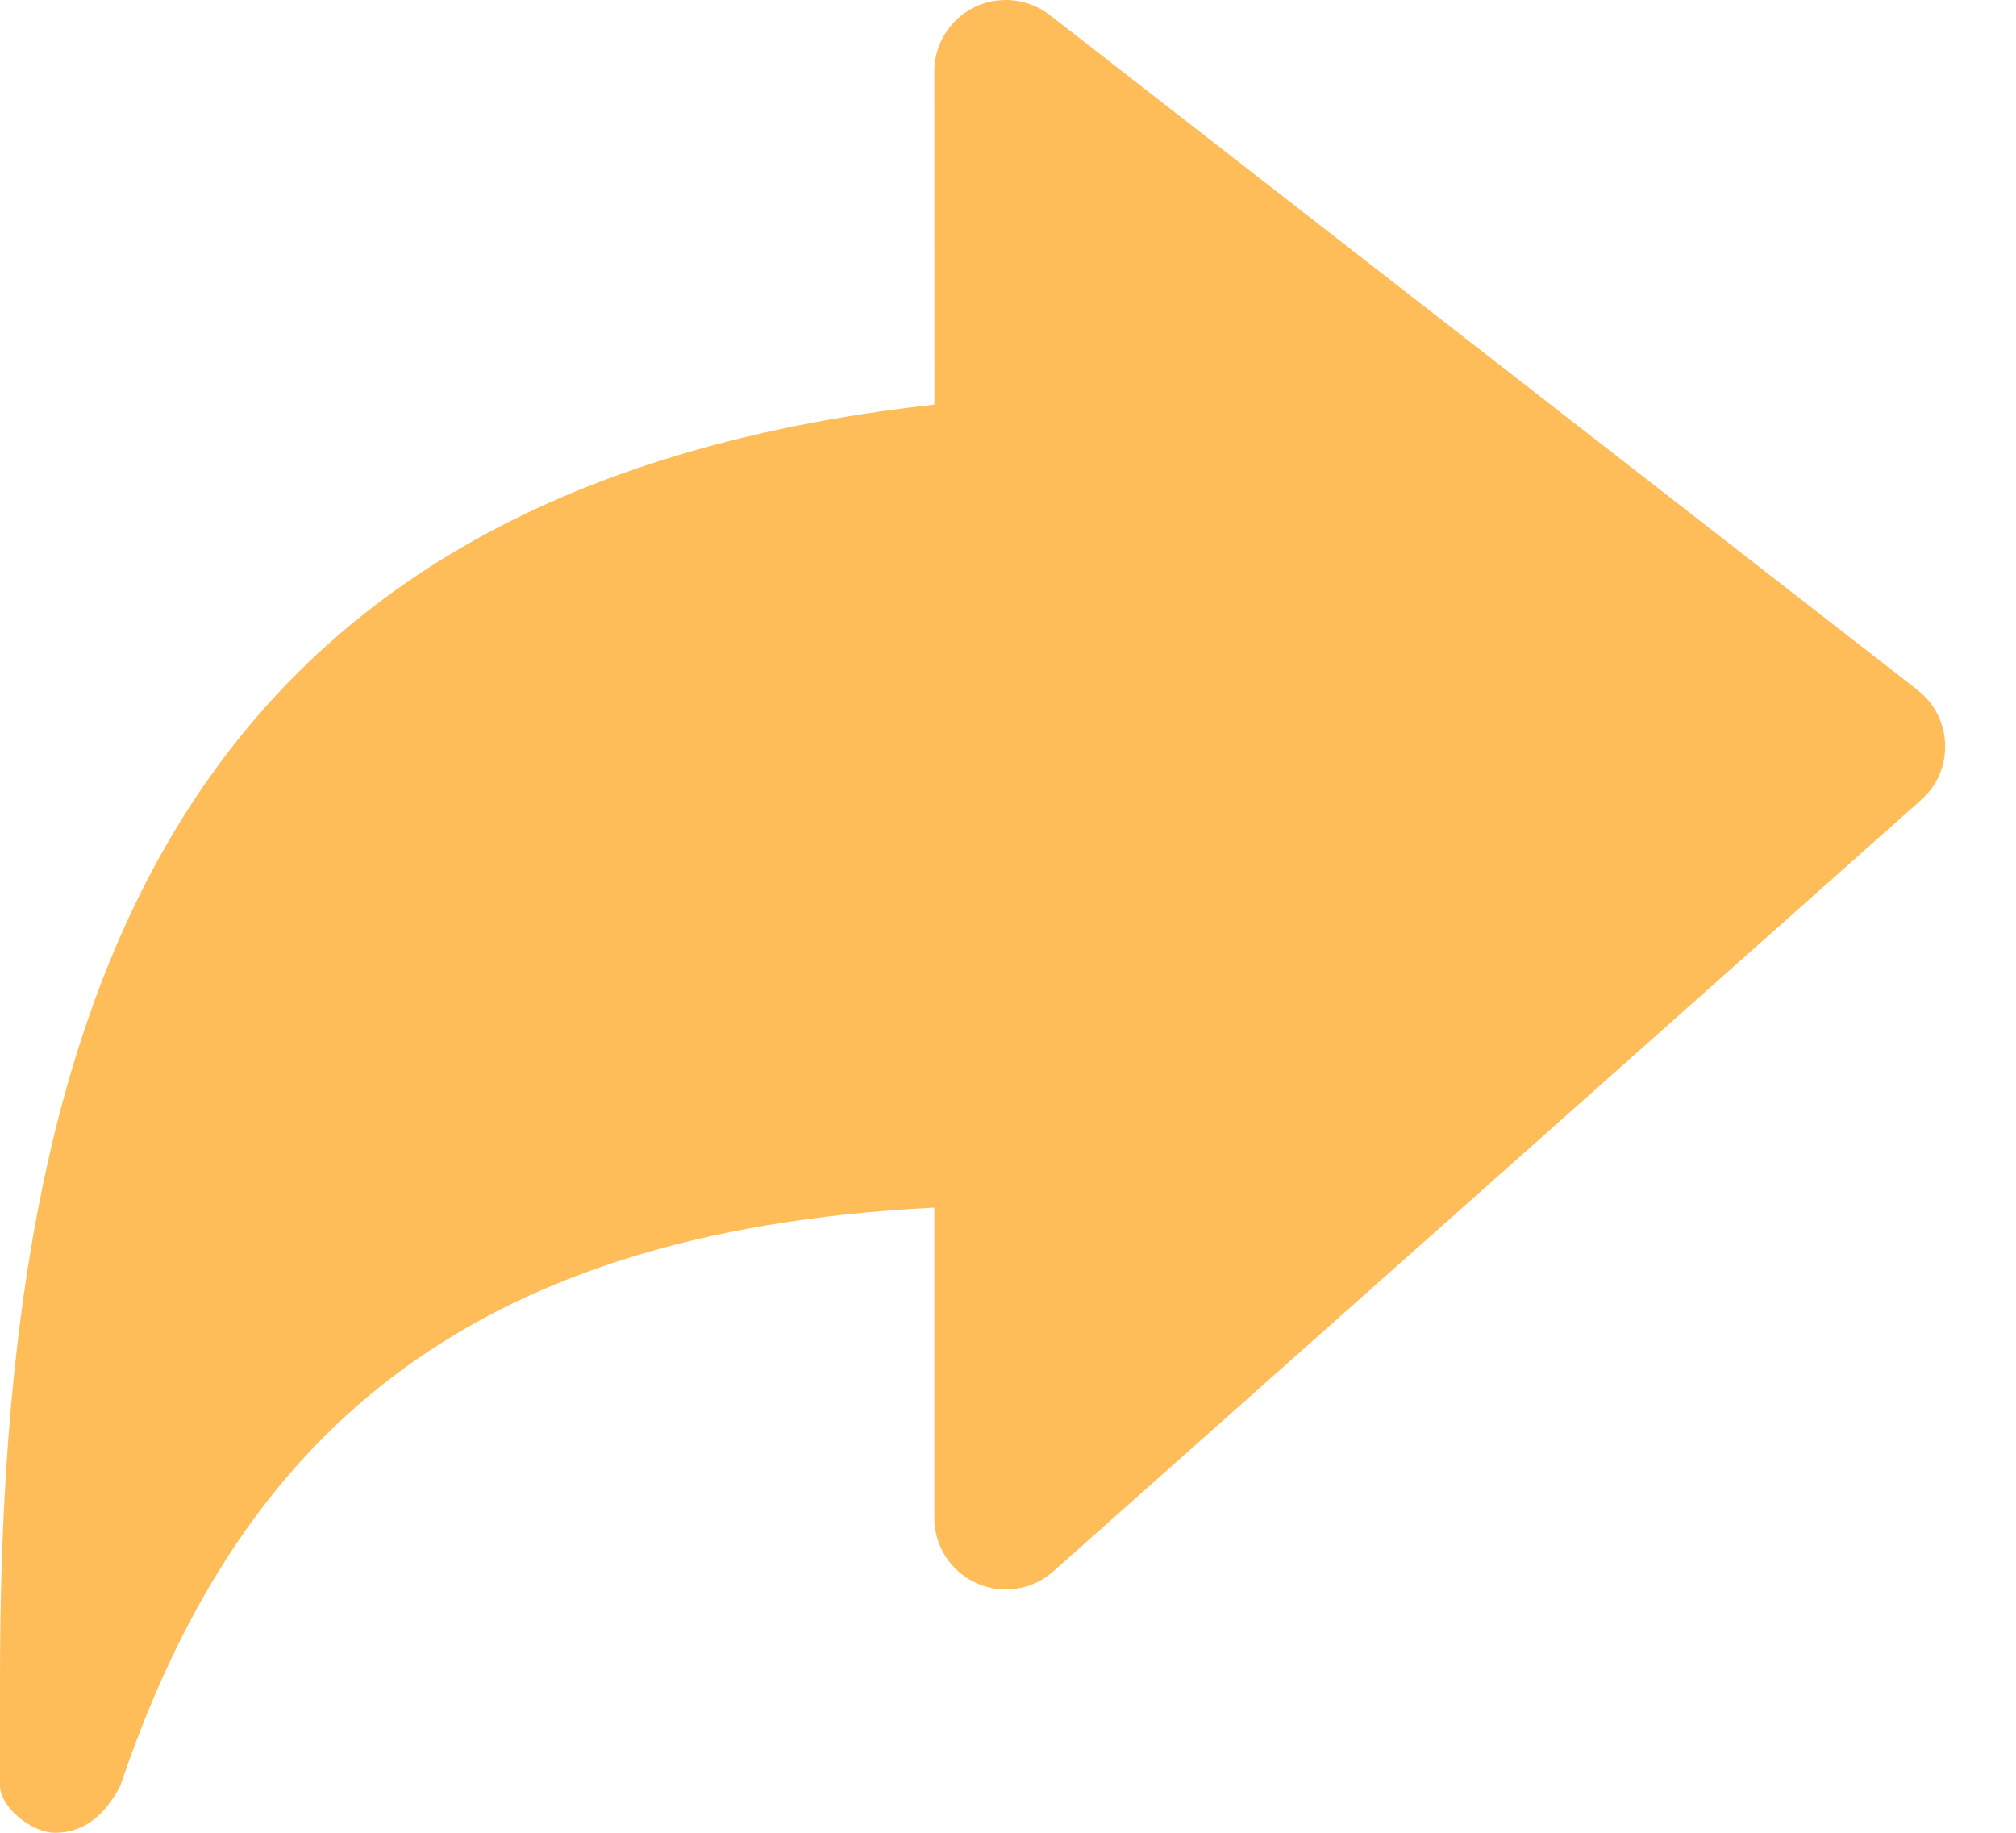 <svg width="22" height="20" viewBox="0 0 22 20" fill="none" xmlns="http://www.w3.org/2000/svg">
<path d="M10.976 0C11.15 0 11.319 0.058 11.456 0.164L20.926 7.53C21.266 7.795 21.327 8.285 21.063 8.625C21.033 8.663 21.001 8.698 20.965 8.729L11.495 17.147C11.173 17.434 10.68 17.405 10.393 17.083C10.266 16.94 10.196 16.755 10.196 16.564L10.196 13.178C4.979 13.436 2.567 15.774 1.314 19.485C1.109 19.881 0.852 20 0.599 20C0.346 20 0 19.721 0 19.485L0 18.302C2.27478e-05 11.104 1.776 5.349 10.197 4.415L10.196 0.78C10.196 0.349 10.545 0 10.976 0Z" fill="#FFBD5A"/>
</svg>

